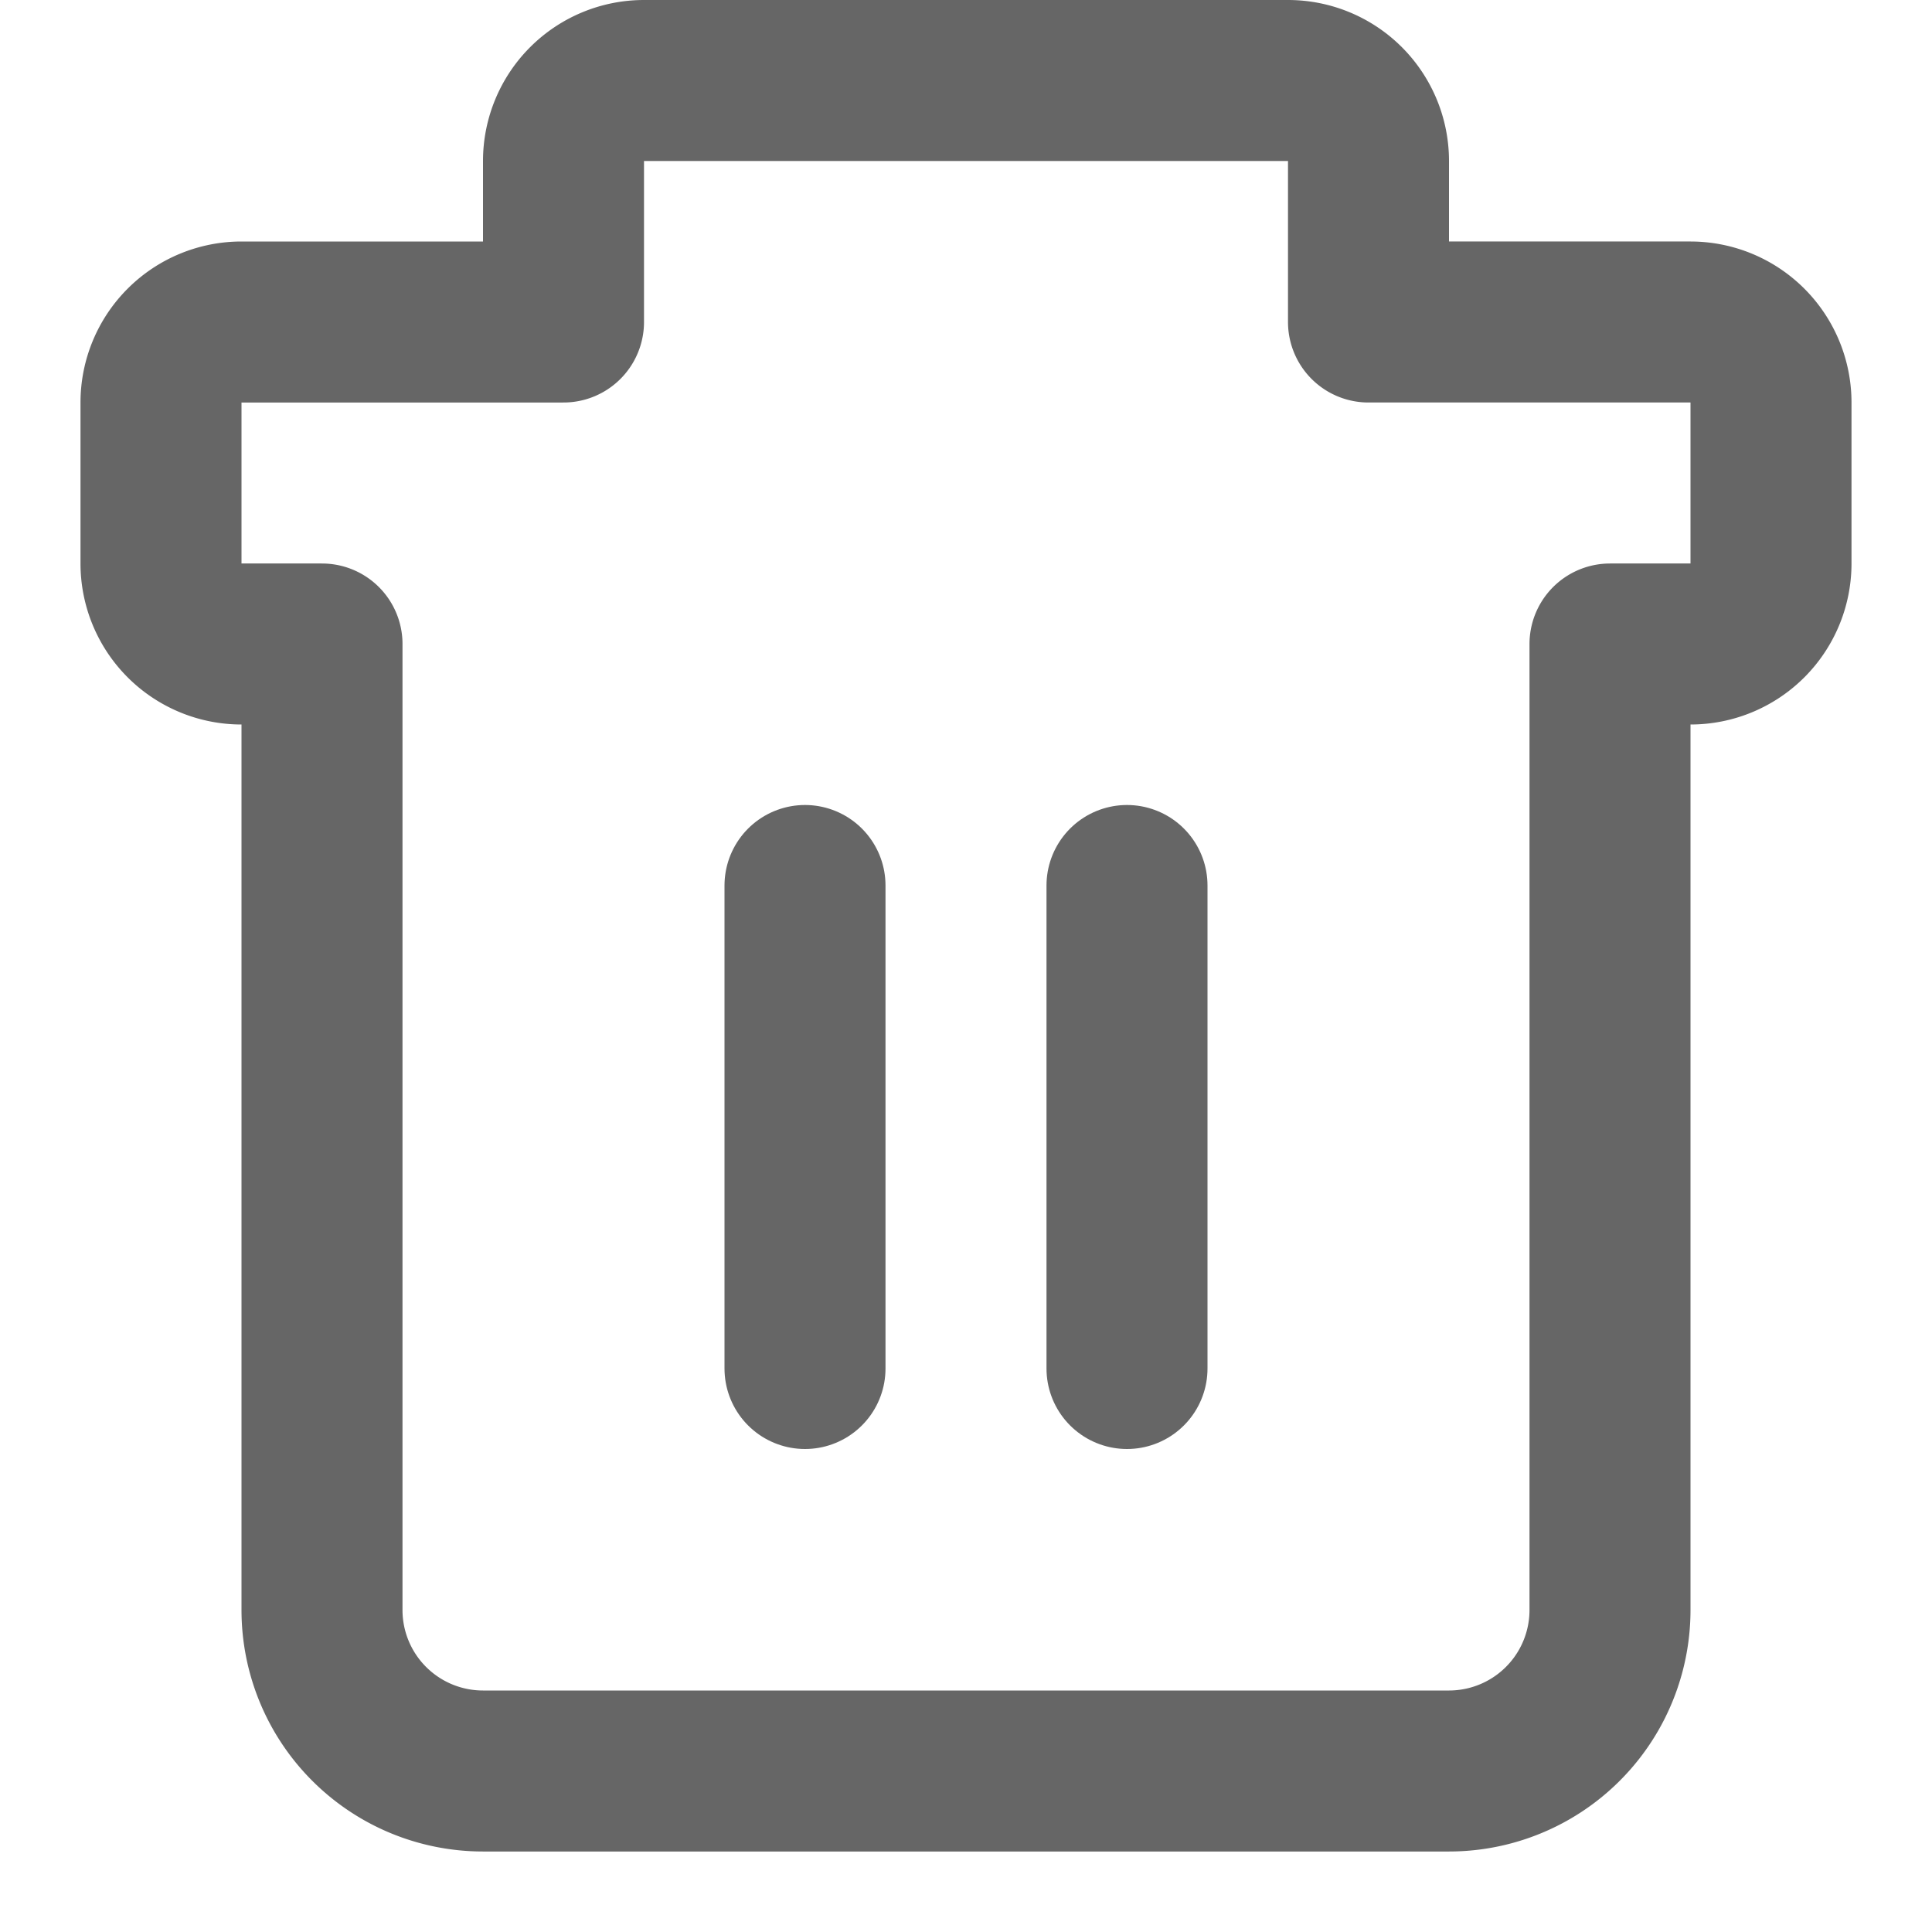 <svg width="32" height="32" viewBox="0 0 24 24" fill="none" xmlns="http://www.w3.org/2000/svg">
<path d="M7 4V2a1 1 0 0 1 1-1h8a1 1 0 0 1 1 1v2h4a1 1 0 0 1 1 1v2a1 1 0 0 1-1 1h-1v12a2 2 0 0 1-2 2H6a2 2 0 0 1-2-2V8H3a1 1 0 0 1-1-1V5a1 1 0 0 1 1-1h4z" stroke="#666" stroke-width="2" stroke-linecap="round" stroke-linejoin="round"/>
<path d="M10 11v6" stroke="#666" stroke-width="2" stroke-linecap="round" stroke-linejoin="round"/>
<path d="M14 11v6" stroke="#666" stroke-width="2" stroke-linecap="round" stroke-linejoin="round"/>
</svg>
